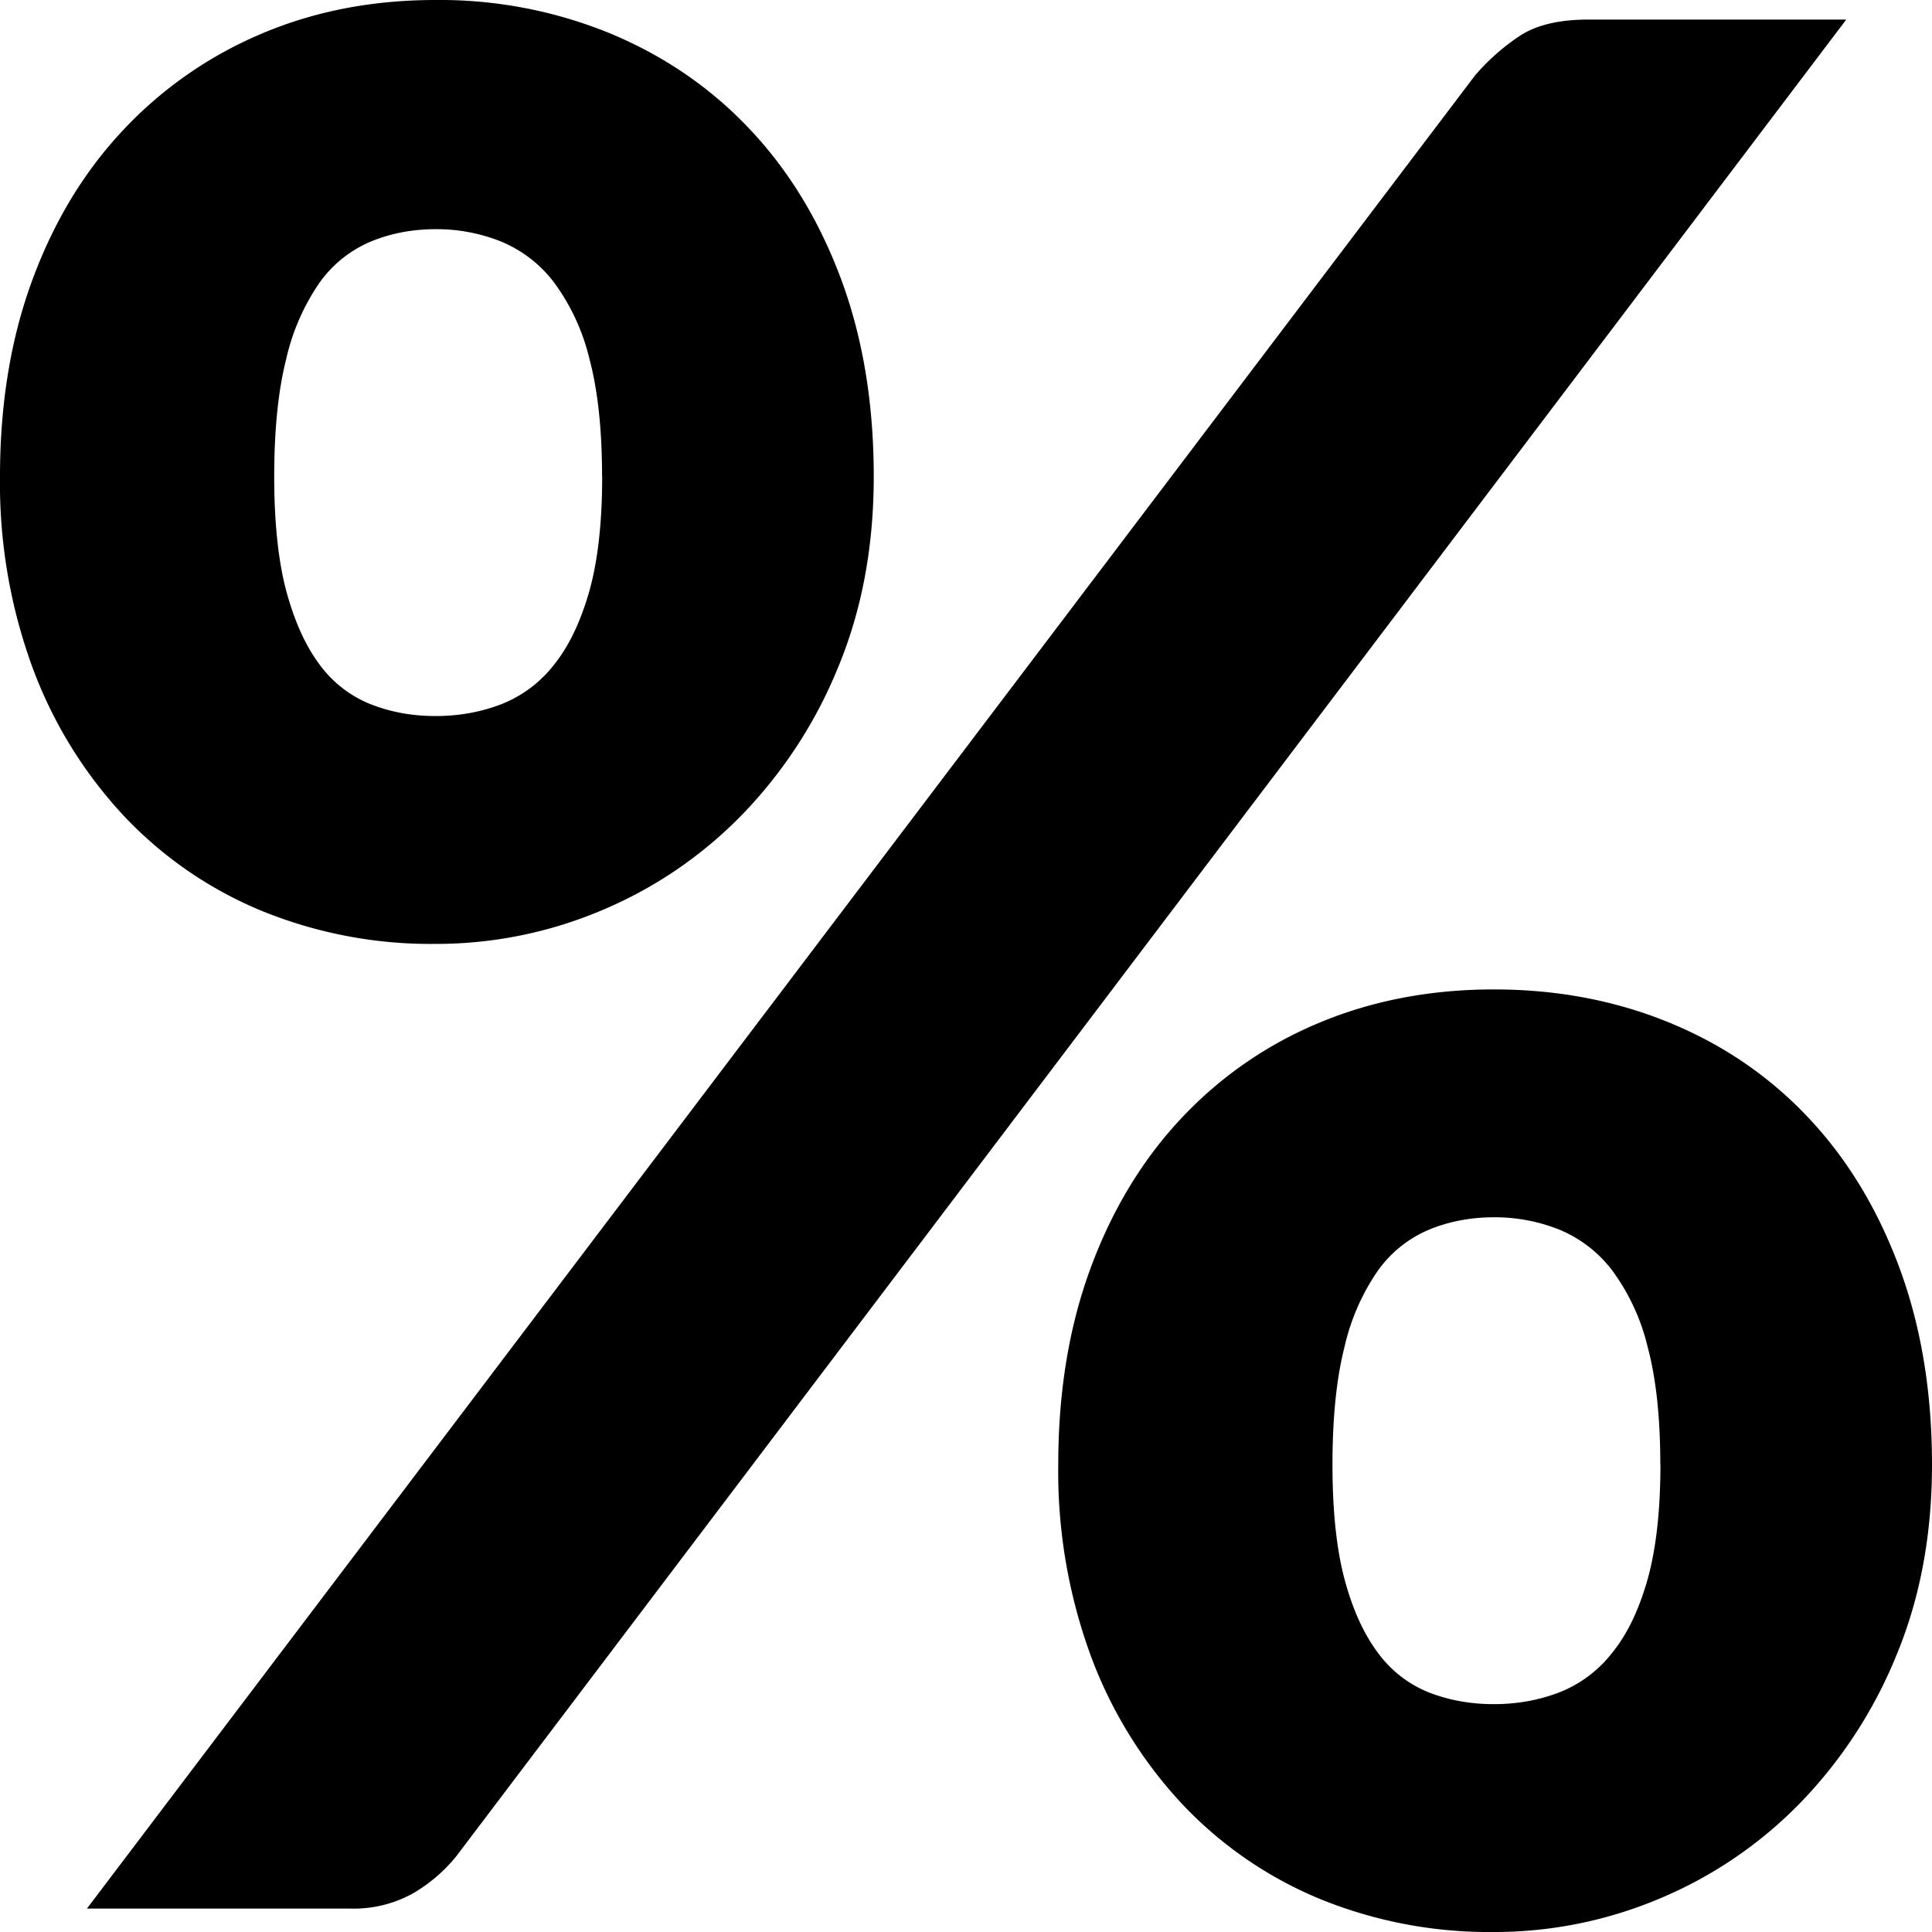 <svg xmlns="http://www.w3.org/2000/svg" width="16" height="16" viewBox="0 0 16 16">
    <path d="M7.236 3.946c0 .582-.099 1.11-.297 1.585a3.822 3.822 0 0 1-.801 1.224 3.519 3.519 0 0 1-1.162.787 3.515 3.515 0 0 1-1.369.275 3.705 3.705 0 0 1-1.443-.275 3.295 3.295 0 0 1-1.14-.787A3.654 3.654 0 0 1 .27 5.53 4.43 4.43 0 0 1 0 3.946c0-.604.09-1.148.27-1.633.18-.486.432-.899.754-1.24A3.359 3.359 0 0 1 2.164.28C2.603.093 3.084 0 3.607 0a3.72 3.72 0 0 1 1.454.28c.446.187.83.451 1.151.793.322.341.573.754.754 1.24.18.485.27 1.03.27 1.633zm-2.25 0c0-.388-.035-.713-.105-.976a1.758 1.758 0 0 0-.292-.63 1.057 1.057 0 0 0-.44-.34 1.436 1.436 0 0 0-.542-.102c-.19 0-.37.034-.535.102a.993.993 0 0 0-.425.34 1.817 1.817 0 0 0-.276.63c-.067.263-.1.588-.1.976 0 .381.033.697.1.949.068.251.16.455.276.609a.967.967 0 0 0 .425.329c.166.065.344.097.535.097.191 0 .372-.032.542-.097a1.03 1.03 0 0 0 .44-.329c.124-.154.22-.358.292-.61.07-.25.106-.567.106-.948zM12.224.615a1.79 1.79 0 0 1 .355-.313c.138-.094.33-.14.578-.14h2.133L3.777 15.375a1.31 1.31 0 0 1-.36.307 1.015 1.015 0 0 1-.52.124H.72L12.223.615zM16 12.129c0 .583-.099 1.11-.297 1.585a3.822 3.822 0 0 1-.801 1.224 3.519 3.519 0 0 1-1.162.787 3.515 3.515 0 0 1-1.369.275 3.705 3.705 0 0 1-1.443-.275 3.296 3.296 0 0 1-1.14-.787 3.654 3.654 0 0 1-.754-1.224 4.43 4.43 0 0 1-.27-1.585c0-.603.09-1.148.27-1.633.18-.485.432-.899.754-1.24a3.296 3.296 0 0 1 1.14-.787c.439-.183.92-.275 1.443-.275.524 0 1.008.092 1.454.275.446.183.83.446 1.151.787.322.341.573.755.753 1.24.18.485.271 1.03.271 1.633zm-2.25 0c0-.388-.035-.713-.105-.975a1.758 1.758 0 0 0-.292-.631 1.057 1.057 0 0 0-.44-.34 1.436 1.436 0 0 0-.542-.102c-.19 0-.37.034-.535.102a.993.993 0 0 0-.425.34 1.817 1.817 0 0 0-.276.63c-.067.263-.1.588-.1.976 0 .381.033.698.1.95.067.25.16.454.276.608a.967.967 0 0 0 .425.33c.166.064.344.096.535.096.191 0 .372-.032.541-.097a1.03 1.03 0 0 0 .44-.329c.125-.154.222-.357.293-.609.07-.251.106-.568.106-.949z"/>
</svg>
